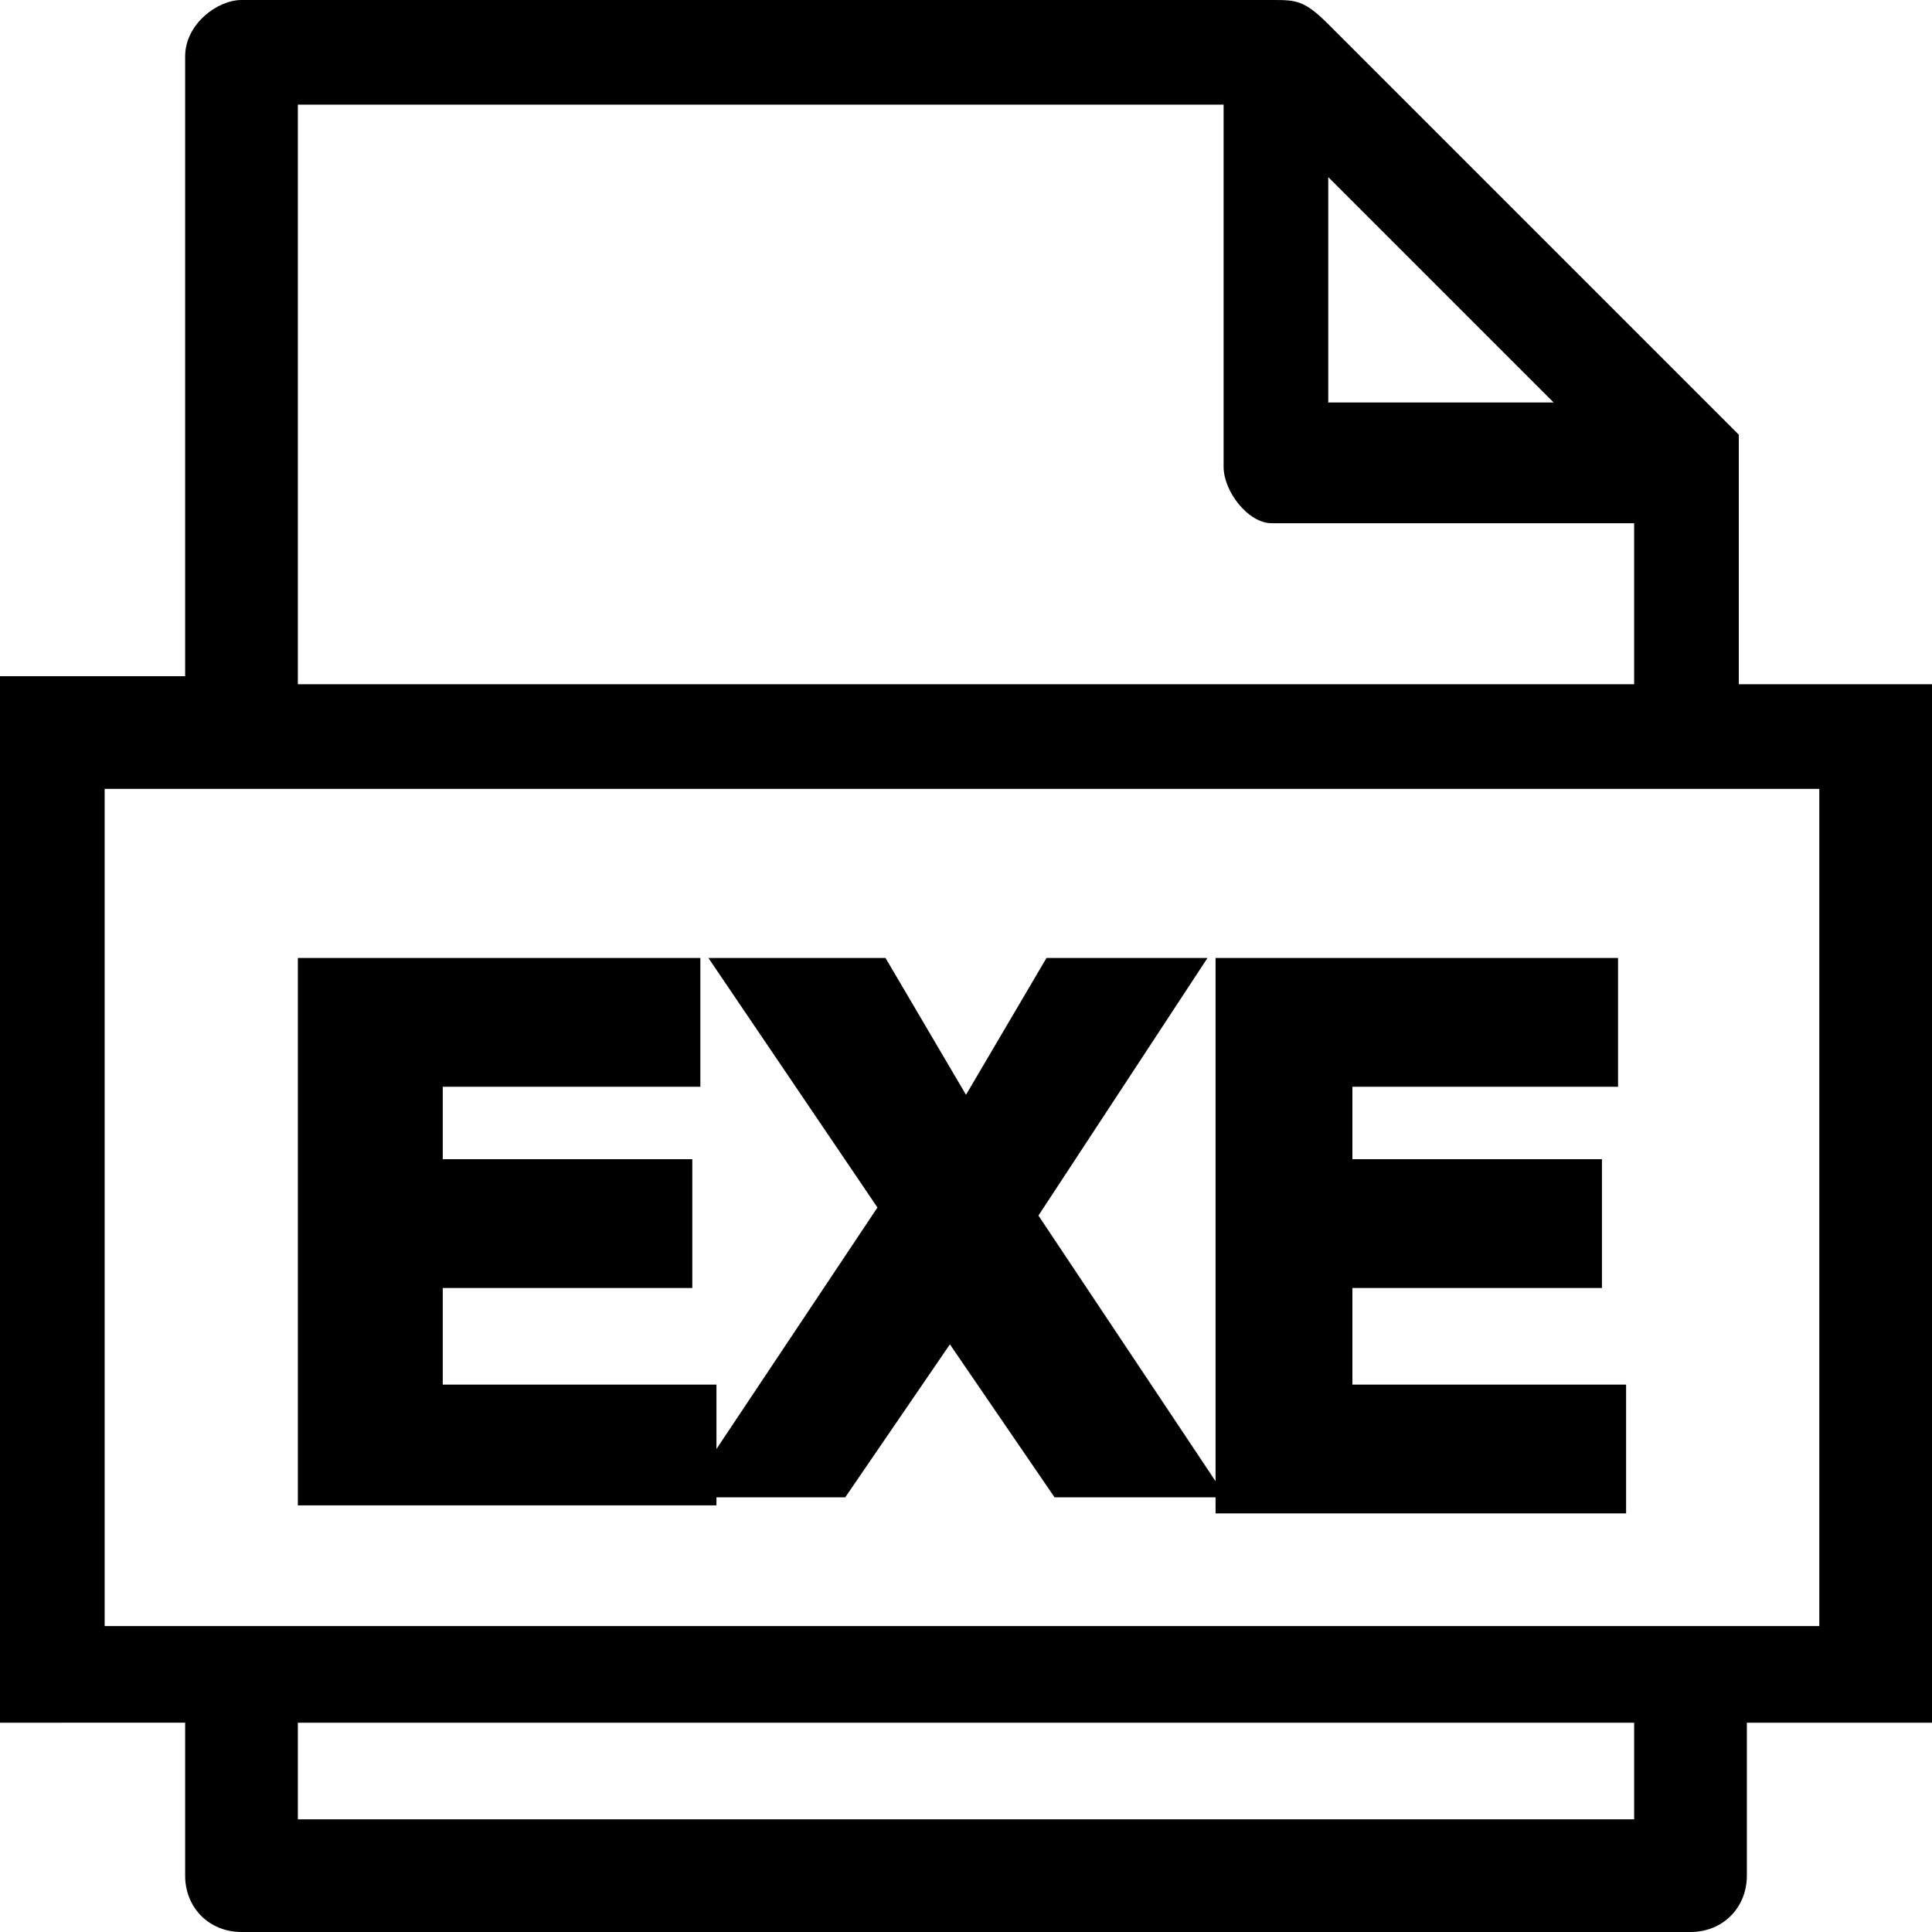 <?xml version="1.0" encoding="utf-8"?>
<!-- Generator: Adobe Illustrator 21.1.0, SVG Export Plug-In . SVG Version: 6.00 Build 0)  -->
<svg version="1.1" id="Layer_1" xmlns="http://www.w3.org/2000/svg" xmlns:xlink="http://www.w3.org/1999/xlink" x="0px" y="0px"
	 viewBox="0 0 24 24" style="enable-background:new 0 0 24 24;" xml:space="preserve">
<path d="M8.9,18.7H3.7v-6.8h5v1.6H5.5v0.9h3.1v1.6H5.5v1.2h3.4V18l2-3l-2.1-3.1H11l1,1.7l1-1.7h2l-2.1,3.2l2.2,3.3v-6.5h5v1.6h-3.3
	v0.9h3.1v1.6h-3.1v1.2h3.4v1.6h-5.1v-0.2h-2l-1.3-1.9l-1.3,1.9H8.9V18.7z M24,8.4v13h-2.3v1.9c0,0.4-0.3,0.7-0.7,0.7H3
	c-0.4,0-0.7-0.3-0.7-0.7v-1.9H0v-13h2.3V0.7C2.3,0.3,2.7,0,3,0h12.8c0.3,0,0.4,0,0.7,0.3l5.1,5.1v3.1H24z M3.7,21.4v1.2h16.6v-1.2
	H3.7z M19.3,5l-2.8-2.8V5H19.3z M15.2,5.8V1.3H3.7v7.2h16.6V6.5h-4.5C15.5,6.5,15.2,6.1,15.2,5.8z M1.3,9.8v10.4h21.3V9.8H1.3z"/>
</svg>
